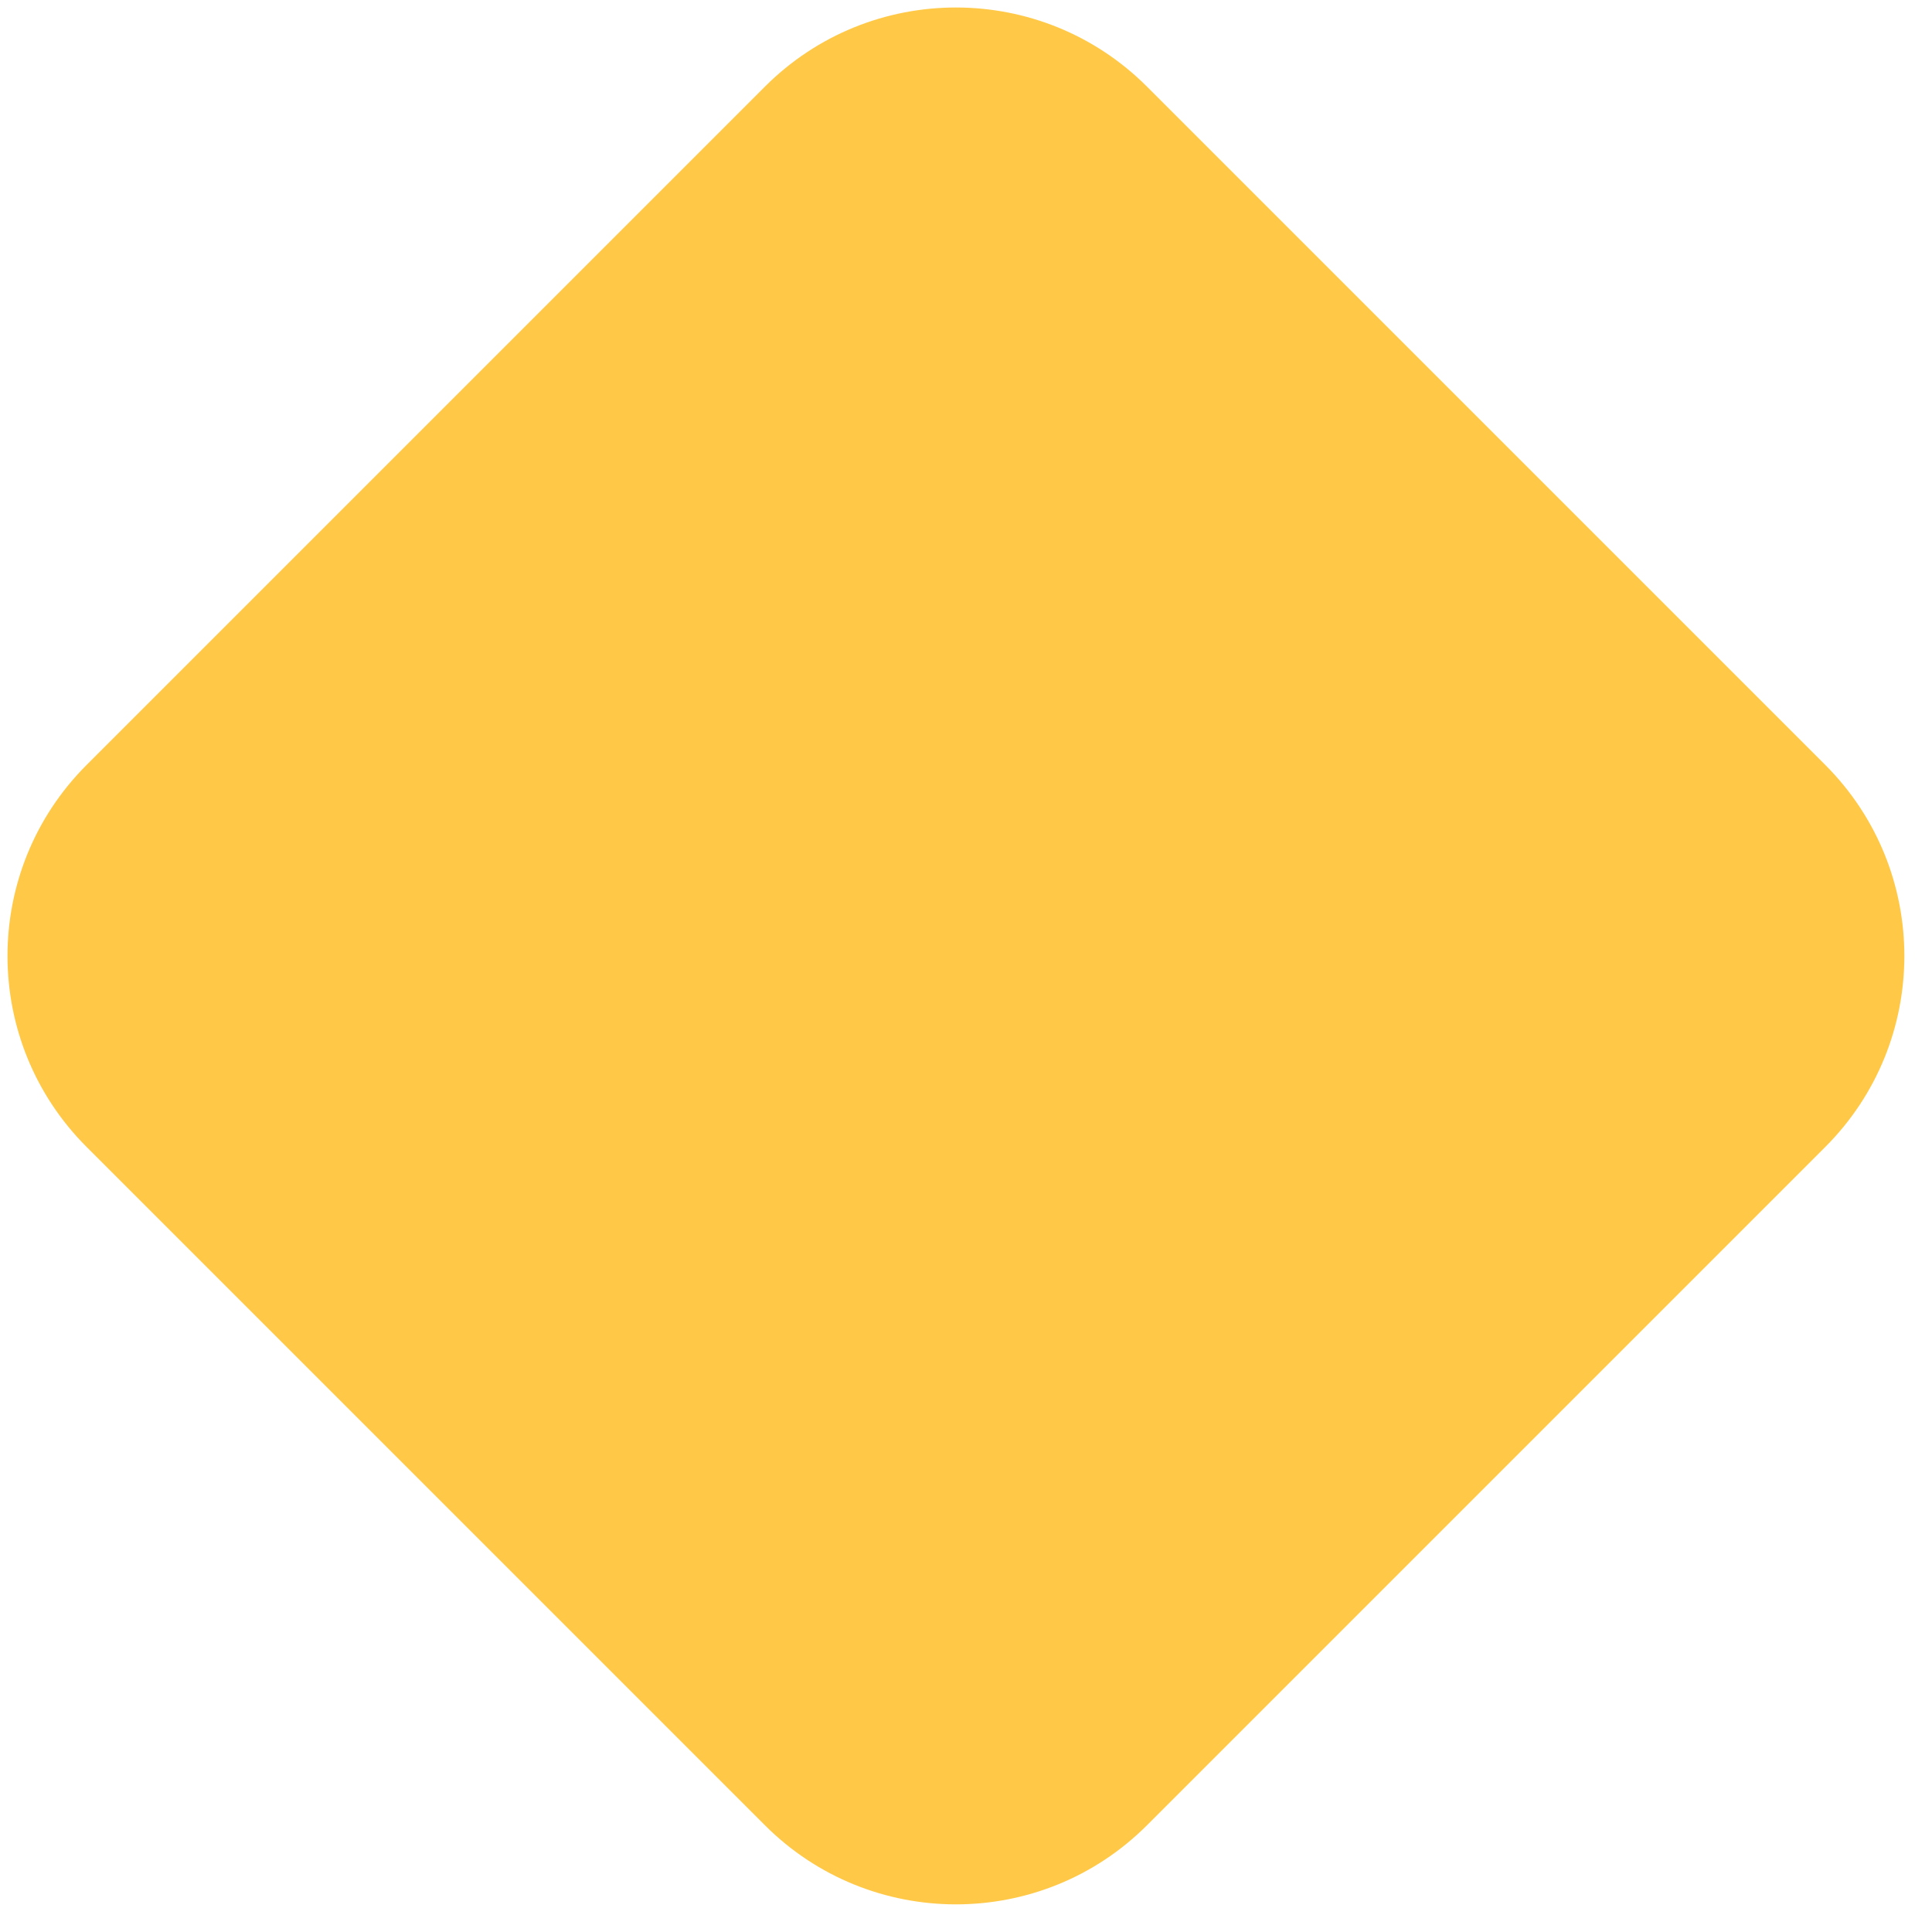 <svg width="37" height="37" viewBox="0 0 37 37" fill="none" xmlns="http://www.w3.org/2000/svg">
<path d="M14.648 1.66C16.669 -0.362 19.946 -0.362 21.967 1.66L34.955 14.648C36.976 16.669 36.976 19.946 34.955 21.967L21.967 34.955C19.946 36.976 16.669 36.976 14.648 34.955L1.66 21.967C-0.362 19.946 -0.362 16.669 1.66 14.648L14.648 1.66Z" fill="#FFC947"/>
</svg>

